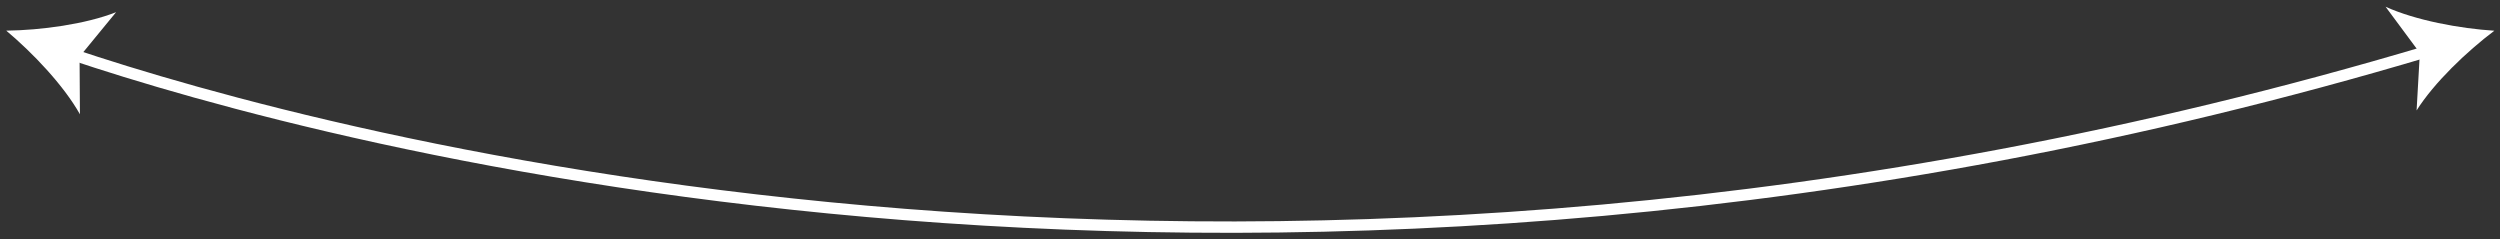 <svg width="345" height="33" viewBox="0 0 345 33" fill="none" xmlns="http://www.w3.org/2000/svg">
<rect x="0" y="0" width="345" height="33" fill="#333333" stroke="none"/>
<path d="M9.79 7.45C44.13 18.98 173.99 55.14 335.16 7.03" stroke="white" stroke-width="1.57" stroke-miterlimit="10"/>
<path d="M0.87 4.24C4.52 7.29 8.8 11.8 11.03 15.77L10.98 7.82L16.02 1.68C11.79 3.35 5.63 4.17 0.87 4.23V4.24Z" fill="white"/>
<path d="M344.22 4.24C340.42 7.1 335.92 11.39 333.49 15.24L333.94 7.31L329.21 0.93C333.35 2.81 339.47 3.94 344.22 4.24Z" fill="white"/>
</svg>
